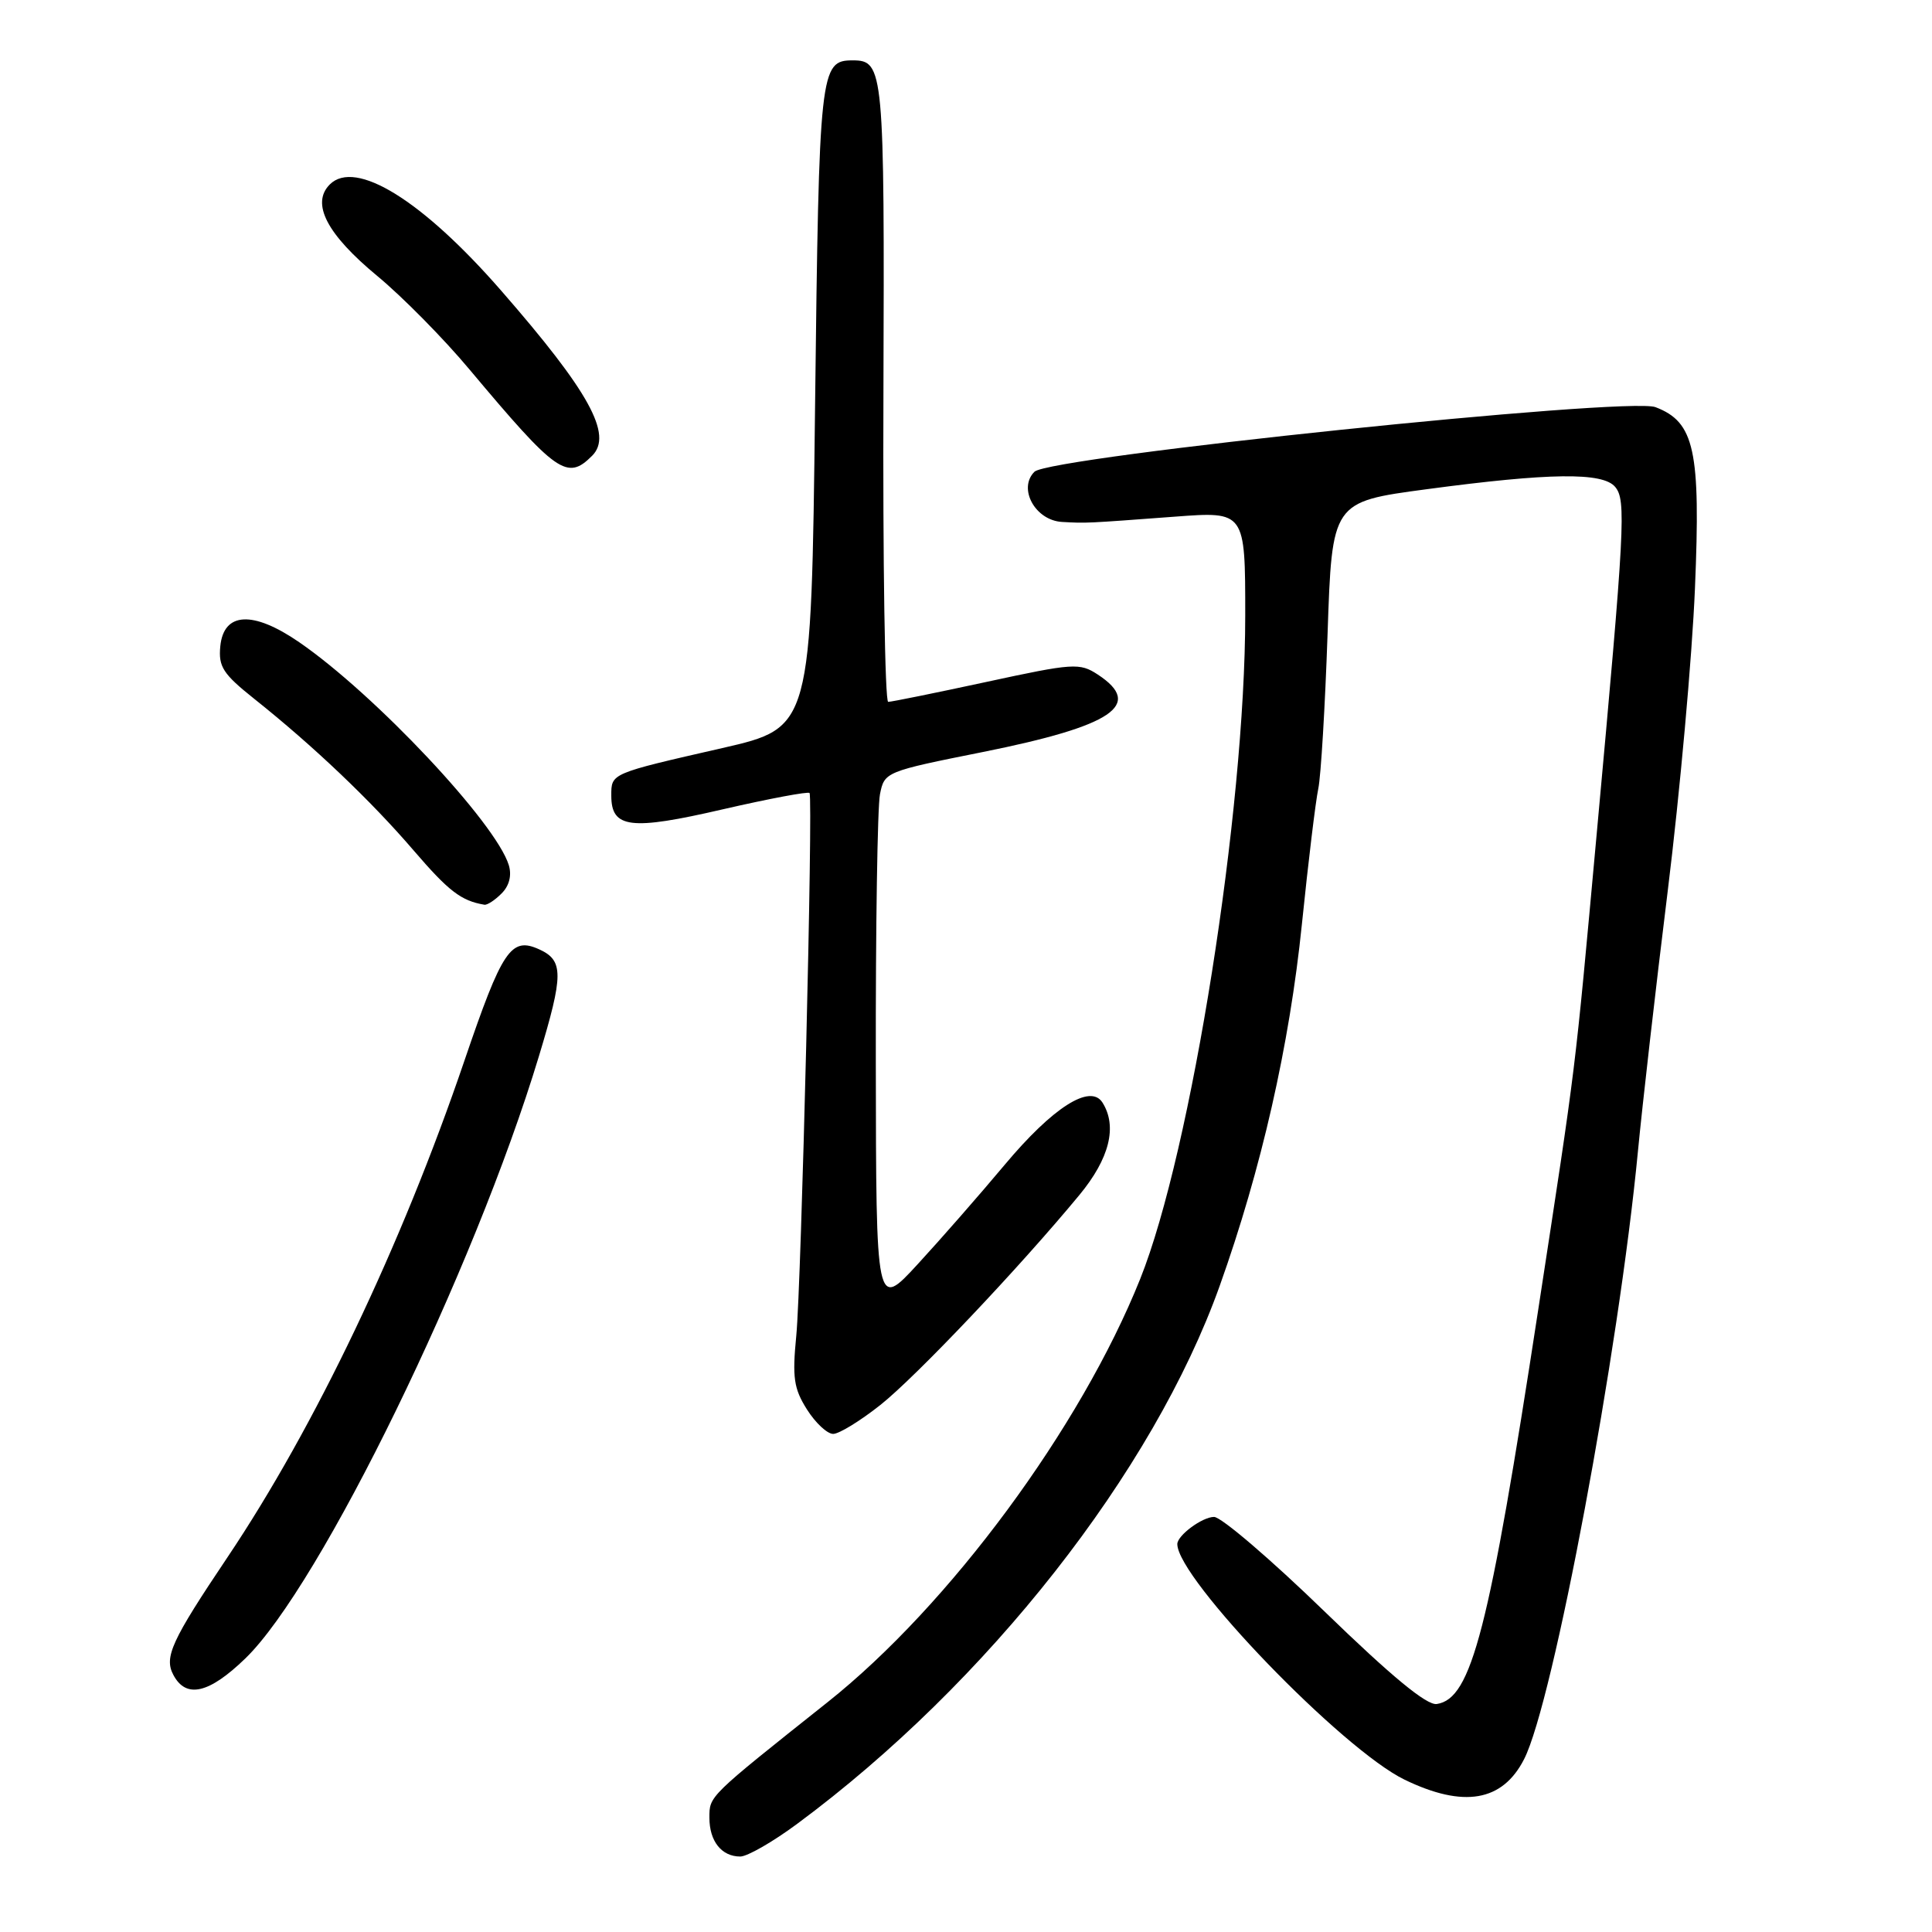 <?xml version="1.0" encoding="UTF-8" standalone="no"?>
<!DOCTYPE svg PUBLIC "-//W3C//DTD SVG 1.1//EN" "http://www.w3.org/Graphics/SVG/1.1/DTD/svg11.dtd" >
<svg xmlns="http://www.w3.org/2000/svg" xmlns:xlink="http://www.w3.org/1999/xlink" version="1.1" viewBox="0 0 256 256">
 <g >
 <path fill="currentColor"
d=" M 105.64 241.66 C 130.82 223.02 152.81 195.02 161.61 170.40 C 167.13 154.95 170.87 138.50 172.51 122.44 C 173.35 114.22 174.33 106.15 174.68 104.50 C 175.03 102.85 175.58 93.62 175.91 84.00 C 176.50 66.50 176.50 66.50 189.00 64.83 C 205.35 62.64 212.38 62.55 214.02 64.52 C 215.49 66.29 215.31 69.67 211.57 110.50 C 208.59 143.07 208.96 140.02 203.83 173.50 C 197.30 216.10 194.99 225.10 190.38 225.79 C 189.05 225.99 184.41 222.16 175.52 213.54 C 168.41 206.64 161.82 201.00 160.87 201.00 C 159.31 201.00 156.00 203.45 156.00 204.60 C 156.00 209.17 177.85 231.81 186.12 235.82 C 193.94 239.60 199.08 238.72 201.95 233.10 C 205.81 225.54 214.50 179.10 217.04 152.50 C 217.62 146.45 219.39 130.93 220.99 118.00 C 222.59 105.07 224.21 87.06 224.59 77.97 C 225.36 59.66 224.54 55.92 219.36 53.95 C 215.70 52.55 139.06 60.52 137.07 62.51 C 134.85 64.72 137.17 68.96 140.73 69.16 C 144.00 69.34 143.77 69.35 155.69 68.46 C 165.00 67.76 165.00 67.76 165.00 81.54 C 165.00 107.42 157.86 152.54 151.08 169.47 C 143.18 189.19 125.80 212.72 109.67 225.54 C 93.81 238.15 94.00 237.96 94.00 240.86 C 94.00 243.97 95.61 246.00 98.09 246.00 C 99.02 246.00 102.42 244.05 105.64 241.66 Z  M 32.51 219.75 C 42.45 210.14 62.81 168.38 71.41 139.95 C 74.68 129.15 74.69 127.27 71.46 125.80 C 67.71 124.09 66.56 125.80 61.53 140.57 C 53.18 165.09 41.72 189.10 30.12 206.38 C 22.72 217.40 21.71 219.59 22.98 221.95 C 24.66 225.11 27.70 224.41 32.51 219.75 Z  M 116.66 186.16 C 121.39 182.41 135.07 167.97 143.02 158.35 C 147.02 153.51 148.08 149.26 146.08 146.09 C 144.47 143.56 139.50 146.73 133.12 154.35 C 129.83 158.28 124.65 164.20 121.61 167.50 C 116.09 173.50 116.09 173.50 116.05 140.88 C 116.02 122.93 116.27 106.90 116.60 105.25 C 117.19 102.28 117.31 102.23 130.26 99.64 C 147.45 96.19 151.59 93.40 145.46 89.38 C 143.06 87.81 142.25 87.86 130.70 90.36 C 123.98 91.81 118.13 93.00 117.69 93.00 C 117.26 93.00 116.97 74.54 117.06 51.97 C 117.21 9.22 117.10 8.00 113.00 8.00 C 108.65 8.00 108.53 9.14 108.00 53.86 C 107.50 96.42 107.50 96.42 95.72 99.12 C 80.84 102.52 81.00 102.45 81.00 105.43 C 81.00 109.76 83.54 110.07 95.77 107.24 C 101.94 105.82 107.12 104.85 107.27 105.08 C 107.75 105.81 106.18 170.21 105.51 177.00 C 104.97 182.53 105.18 183.99 106.92 186.75 C 108.05 188.54 109.61 190.00 110.40 190.00 C 111.18 190.00 114.00 188.27 116.66 186.16 Z  M 66.46 118.39 C 67.48 117.38 67.83 116.00 67.42 114.64 C 65.73 109.08 49.68 92.00 39.65 85.10 C 33.52 80.88 29.64 81.08 29.19 85.64 C 28.93 88.35 29.55 89.30 33.69 92.60 C 41.50 98.82 49.14 106.08 54.81 112.69 C 59.46 118.10 61.10 119.36 64.18 119.88 C 64.55 119.95 65.58 119.28 66.46 118.39 Z  M 78.46 60.39 C 81.24 57.62 78.07 51.88 66.39 38.49 C 55.97 26.54 47.10 21.05 43.70 24.44 C 41.18 26.96 43.31 31.05 50.03 36.60 C 53.29 39.30 58.79 44.86 62.23 48.98 C 73.78 62.75 75.15 63.71 78.46 60.39 Z "/>
</g>
</svg>